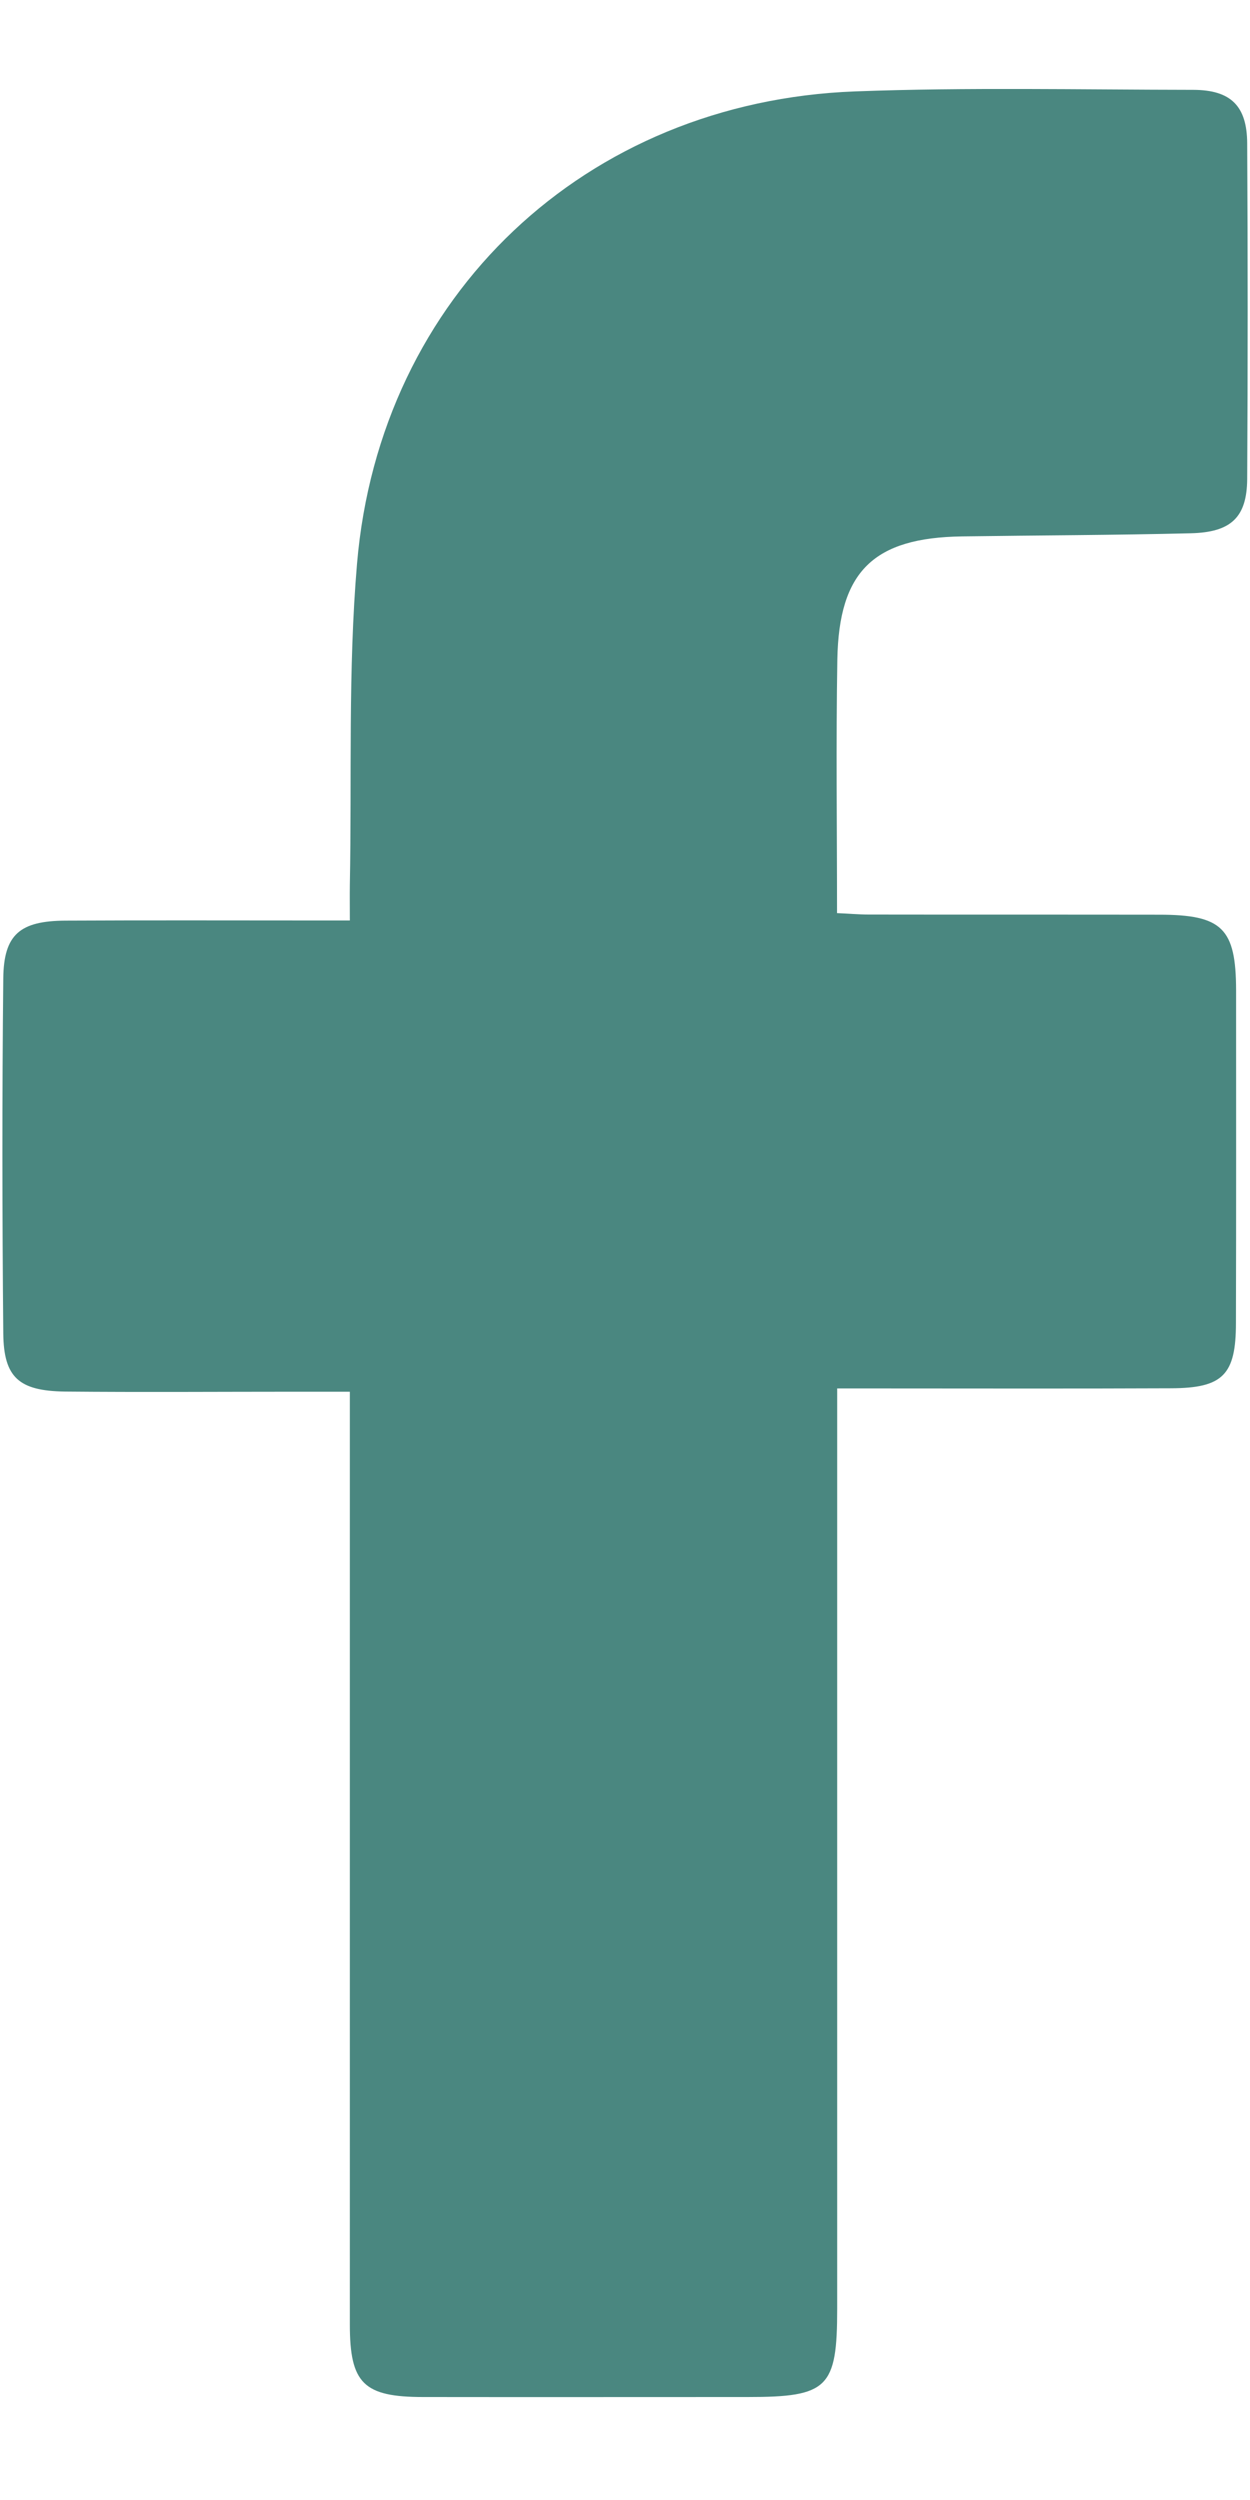 <svg width="8" height="16" viewBox="0 0 8 16" fill="none" xmlns="http://www.w3.org/2000/svg">
<path d="M2.239 8.907C2.11 8.907 2.003 8.907 1.896 8.907C1.403 8.907 0.909 8.911 0.416 8.906C0.121 8.902 0.024 8.816 0.021 8.535C0.014 7.777 0.013 7.019 0.021 6.261C0.024 5.98 0.128 5.894 0.418 5.892C0.954 5.889 1.489 5.891 2.025 5.891C2.09 5.891 2.154 5.891 2.239 5.891C2.239 5.803 2.238 5.733 2.239 5.662C2.252 4.977 2.227 4.288 2.285 3.607C2.431 1.891 3.749 0.65 5.472 0.585C6.194 0.558 6.916 0.574 7.638 0.575C7.878 0.576 7.981 0.679 7.982 0.918C7.986 1.634 7.986 2.35 7.982 3.066C7.98 3.31 7.88 3.407 7.62 3.413C7.133 3.425 6.645 3.426 6.158 3.433C5.592 3.441 5.369 3.655 5.359 4.221C5.35 4.755 5.357 5.29 5.357 5.844C5.432 5.847 5.496 5.853 5.559 5.853C6.179 5.854 6.798 5.853 7.418 5.854C7.822 5.854 7.91 5.941 7.911 6.337C7.911 7.047 7.912 7.757 7.91 8.467C7.91 8.799 7.827 8.884 7.494 8.885C6.856 8.888 6.219 8.886 5.581 8.886C5.516 8.886 5.45 8.886 5.358 8.886C5.358 8.975 5.358 9.051 5.358 9.127C5.358 11.01 5.358 12.893 5.358 14.776C5.358 15.283 5.299 15.341 4.785 15.341C4.094 15.341 3.402 15.342 2.71 15.341C2.327 15.341 2.239 15.254 2.239 14.877C2.239 12.969 2.239 11.062 2.239 9.155C2.239 9.083 2.239 9.012 2.239 8.907Z" fill="#4A8780"/>
</svg>
